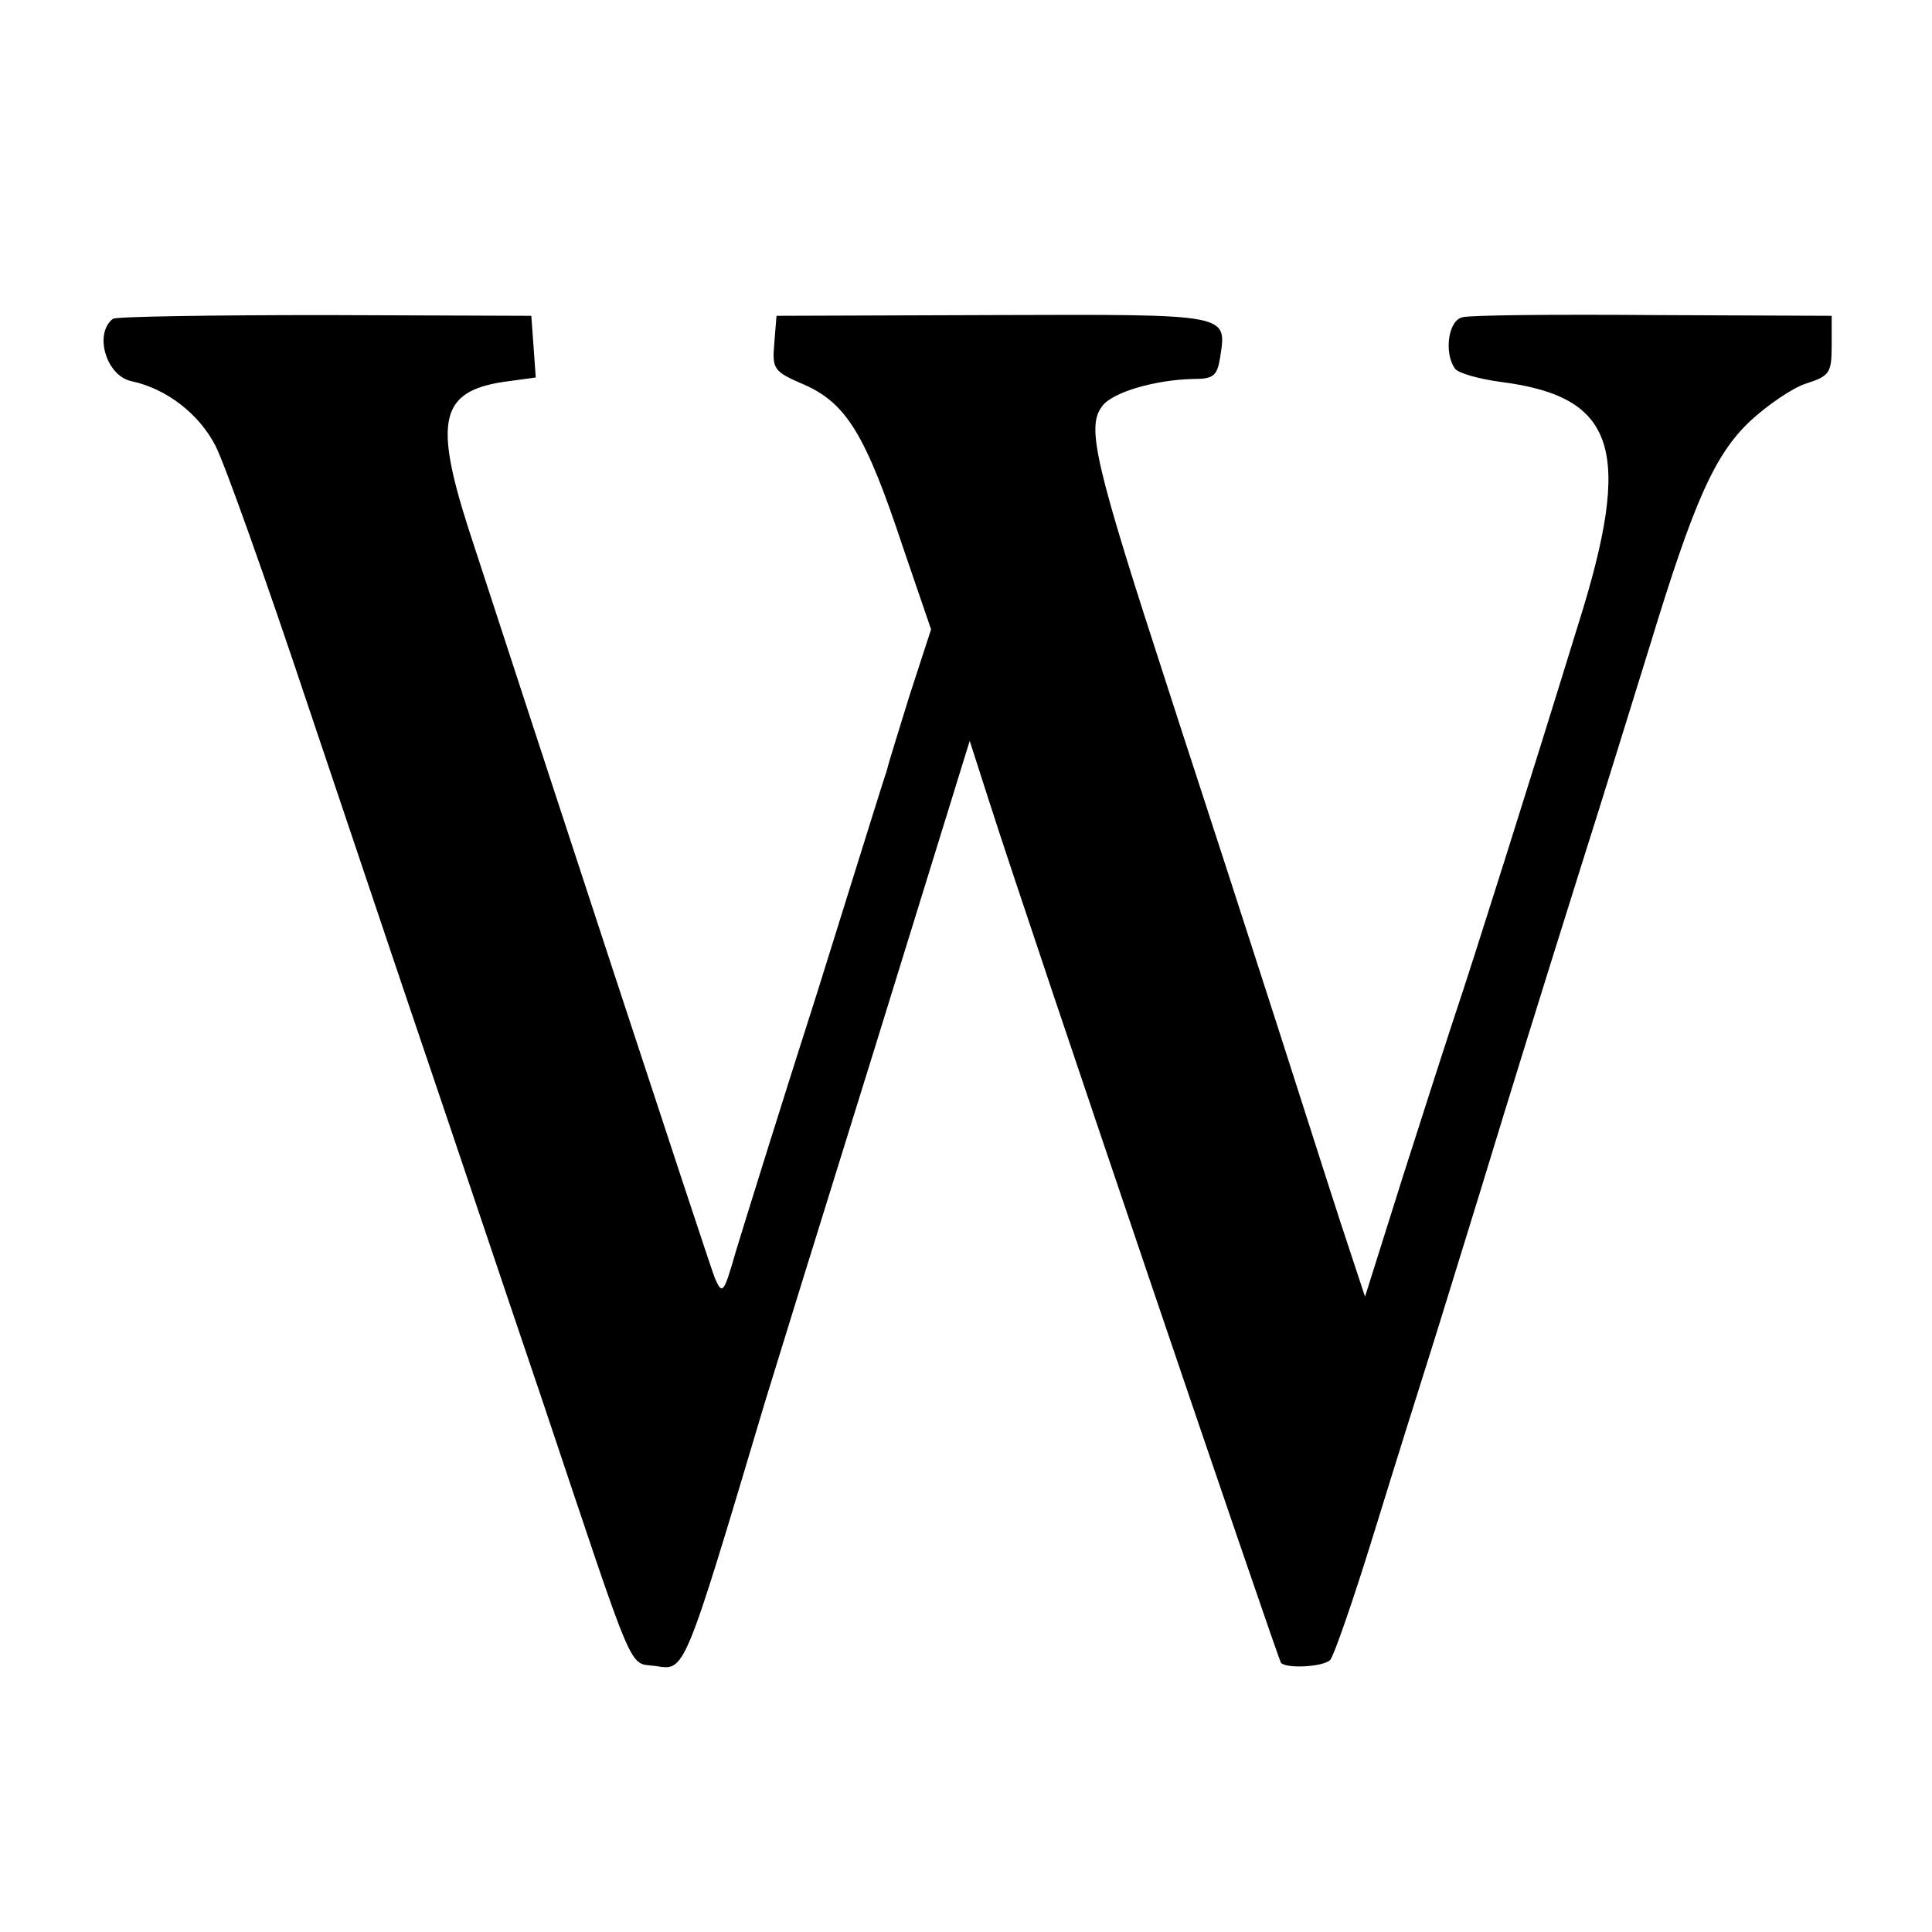 <?xml version="1.0" standalone="no"?>
<!DOCTYPE svg PUBLIC "-//W3C//DTD SVG 20010904//EN"
 "http://www.w3.org/TR/2001/REC-SVG-20010904/DTD/svg10.dtd">
<svg version="1.0" xmlns="http://www.w3.org/2000/svg"
 width="260pt" height="260pt" viewBox="0 0 260 260"
 preserveAspectRatio="xMidYMid meet">
<g transform="translate(0,260) scale(0.1,-0.1)"
fill="#000000" stroke="none">
<path d="M152 2171 c-26 -20 -9 -77 25 -84 47 -10 91 -44 113 -87 12 -23 68
-180 124 -348 57 -169 128 -381 159 -472 31 -91 101 -300 157 -465 127 -379
115 -352 152 -357 40 -6 37 -15 148 357 10 33 76 246 147 474 l128 414 27 -84
c56 -175 388 -1152 392 -1157 9 -8 57 -5 66 4 5 5 32 83 60 174 28 91 62 199
75 240 13 41 42 136 65 210 51 167 74 241 138 445 28 88 69 221 92 295 60 197
88 259 136 304 23 21 56 44 75 50 31 10 34 14 34 51 l0 40 -240 1 c-132 1
-248 0 -257 -3 -19 -4 -25 -48 -10 -69 4 -6 32 -14 62 -18 155 -20 178 -91
104 -326 -64 -208 -145 -464 -164 -520 -10 -30 -42 -129 -71 -220 l-52 -165
-33 100 c-18 55 -71 222 -119 370 -48 149 -99 304 -112 345 -100 307 -111 355
-90 383 13 19 72 36 123 37 27 0 32 4 36 29 9 59 15 58 -304 57 l-293 -1 -3
-37 c-3 -35 -1 -38 41 -56 56 -25 82 -67 132 -218 l38 -111 -29 -89 c-15 -49
-29 -93 -30 -99 -2 -5 -44 -140 -94 -300 -51 -159 -100 -317 -110 -350 -16
-56 -18 -58 -28 -35 -8 20 -247 749 -332 1010 -46 144 -37 183 47 196 l44 6
-3 42 -3 41 -278 1 c-152 0 -281 -2 -285 -5z"/>
</g>
</svg>

